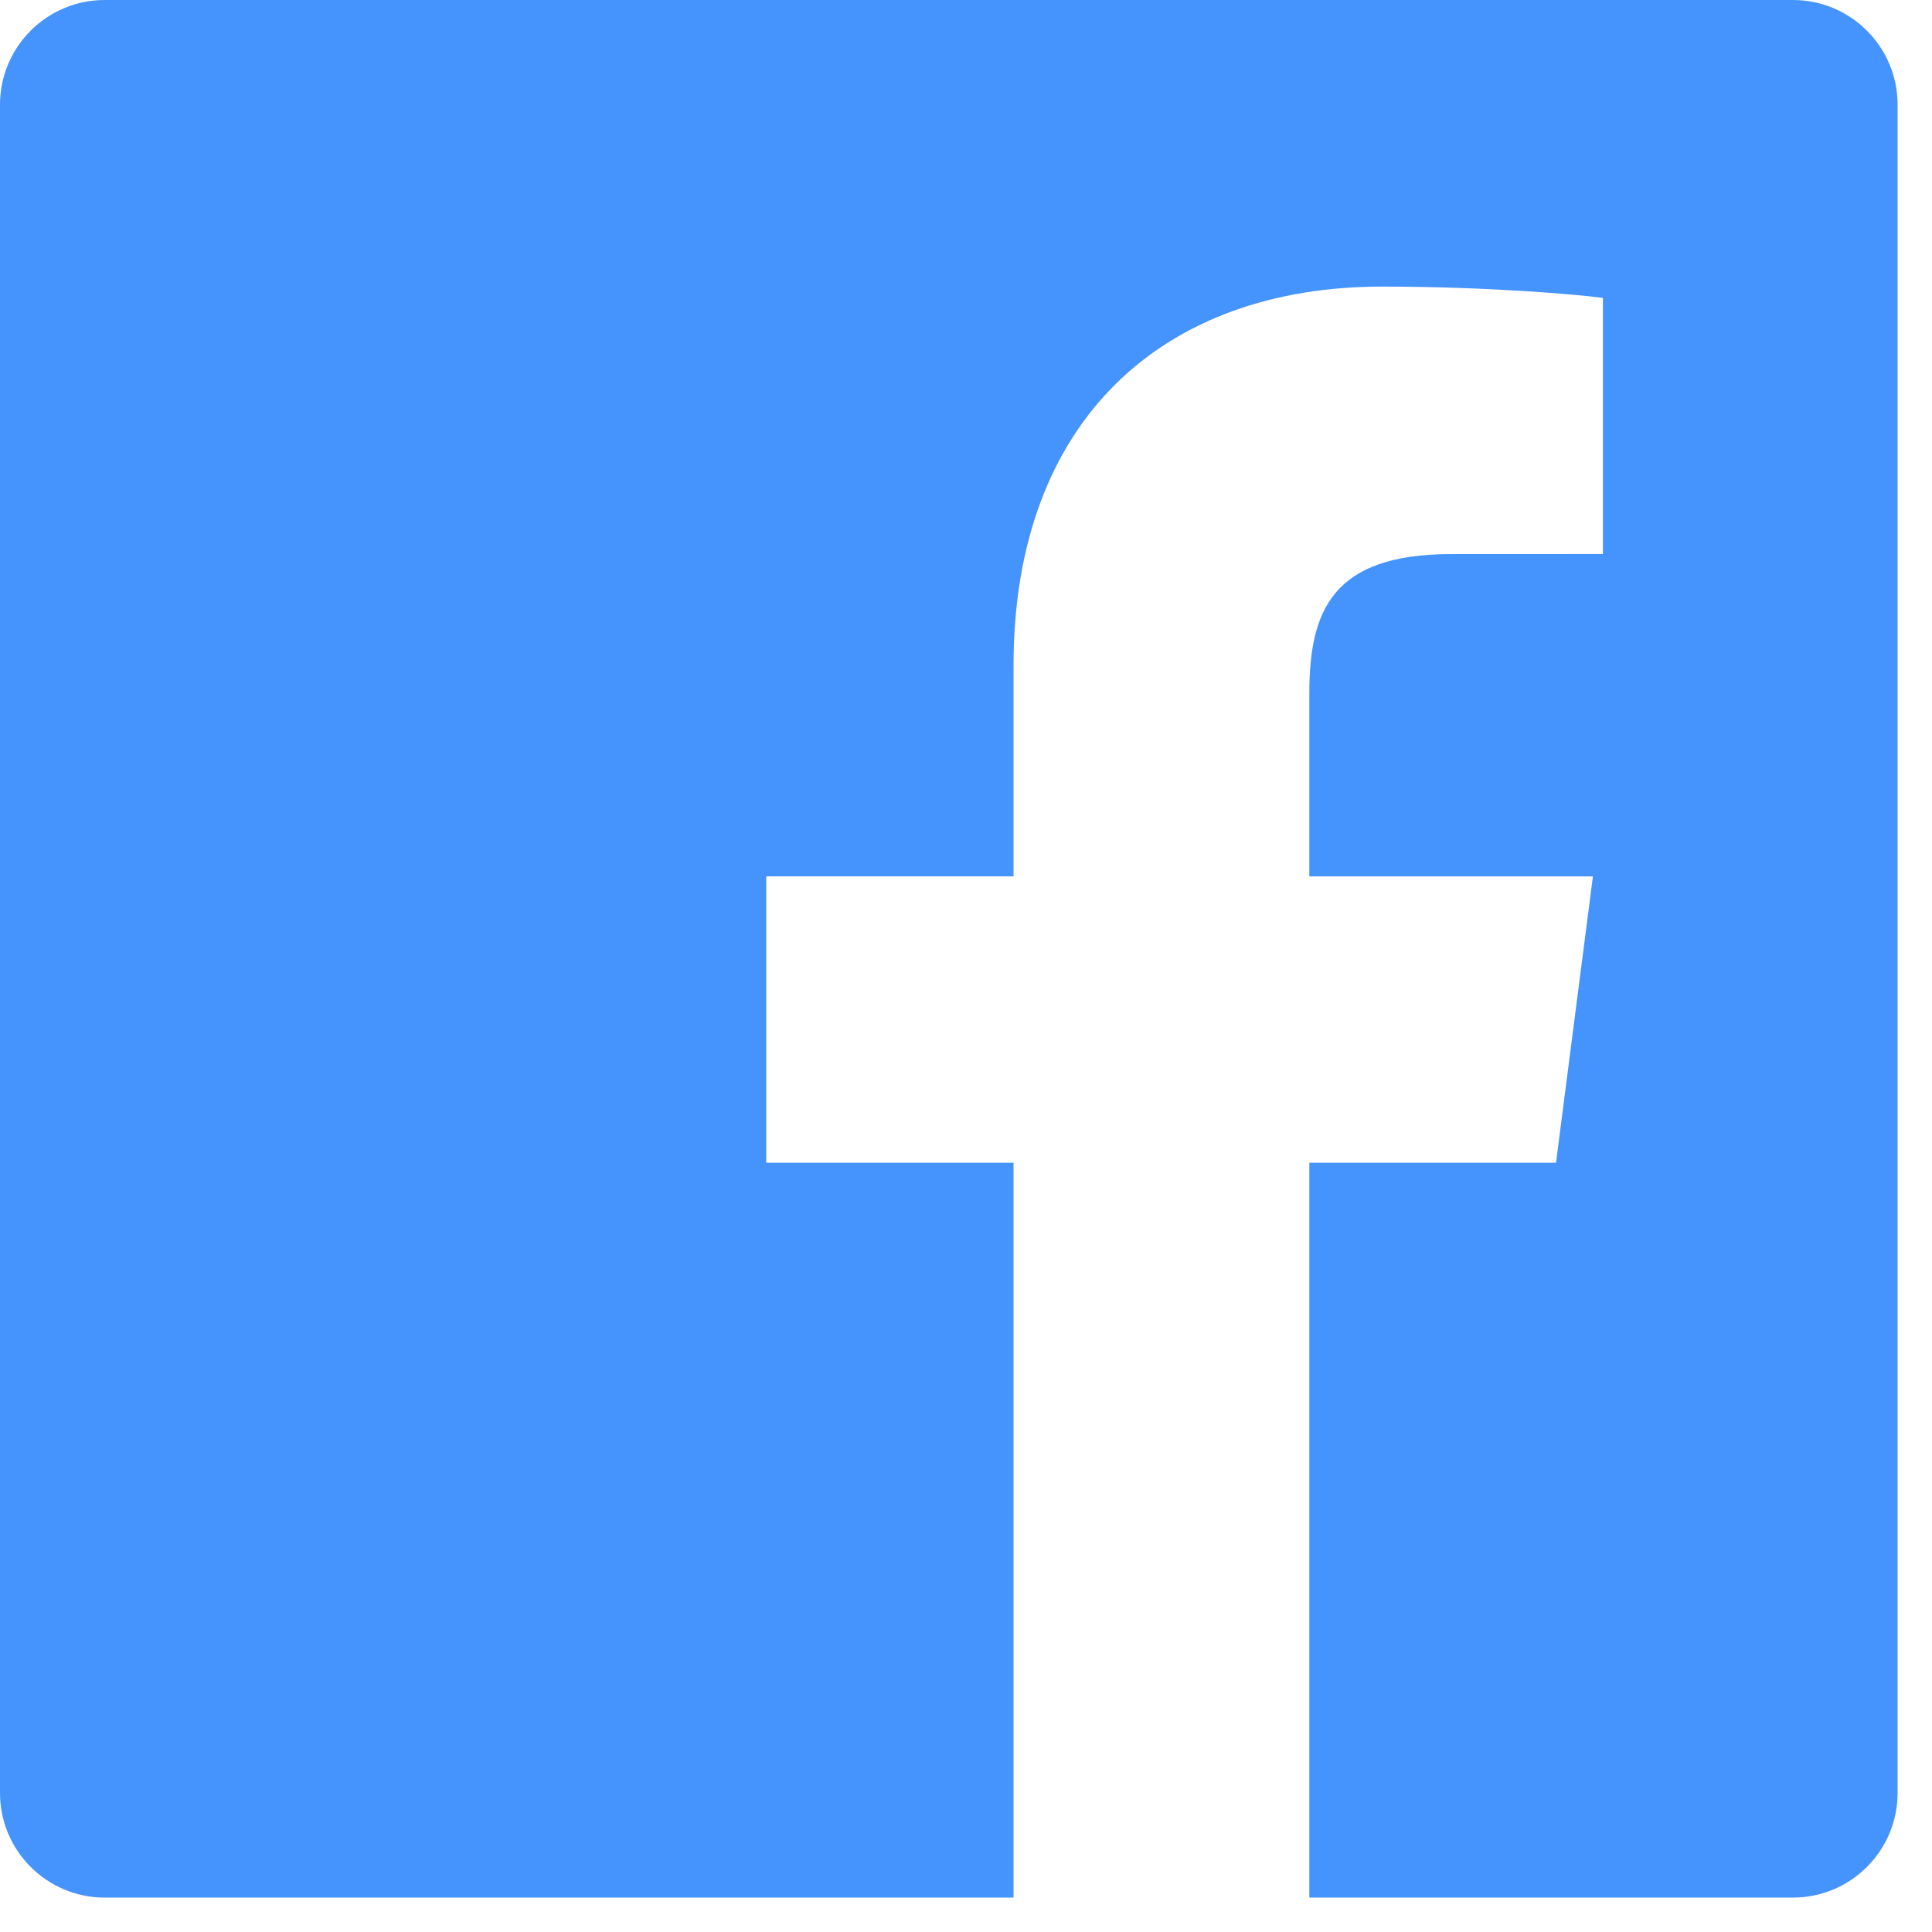 <svg width="41" height="41" viewBox="0 0 41 41" fill="none" xmlns="http://www.w3.org/2000/svg">
<g id="sns_icon_facebook">
<path id="Vector" d="M38.048 0H2.223C0.995 0 0 0.995 0 2.223V38.048C0 39.275 0.995 40.27 2.223 40.27H21.509V24.676H16.261V18.598H21.509V14.116C21.509 8.914 24.686 6.082 29.326 6.082C31.549 6.082 33.459 6.247 34.016 6.322V11.758L30.798 11.759C28.274 11.759 27.786 12.959 27.786 14.718V18.599H33.804L33.021 24.676H27.786V40.27H38.048C39.275 40.27 40.27 39.275 40.27 38.048V2.223C40.27 0.995 39.275 0 38.048 0Z" fill="#4593FC"/>
</g>
</svg>
